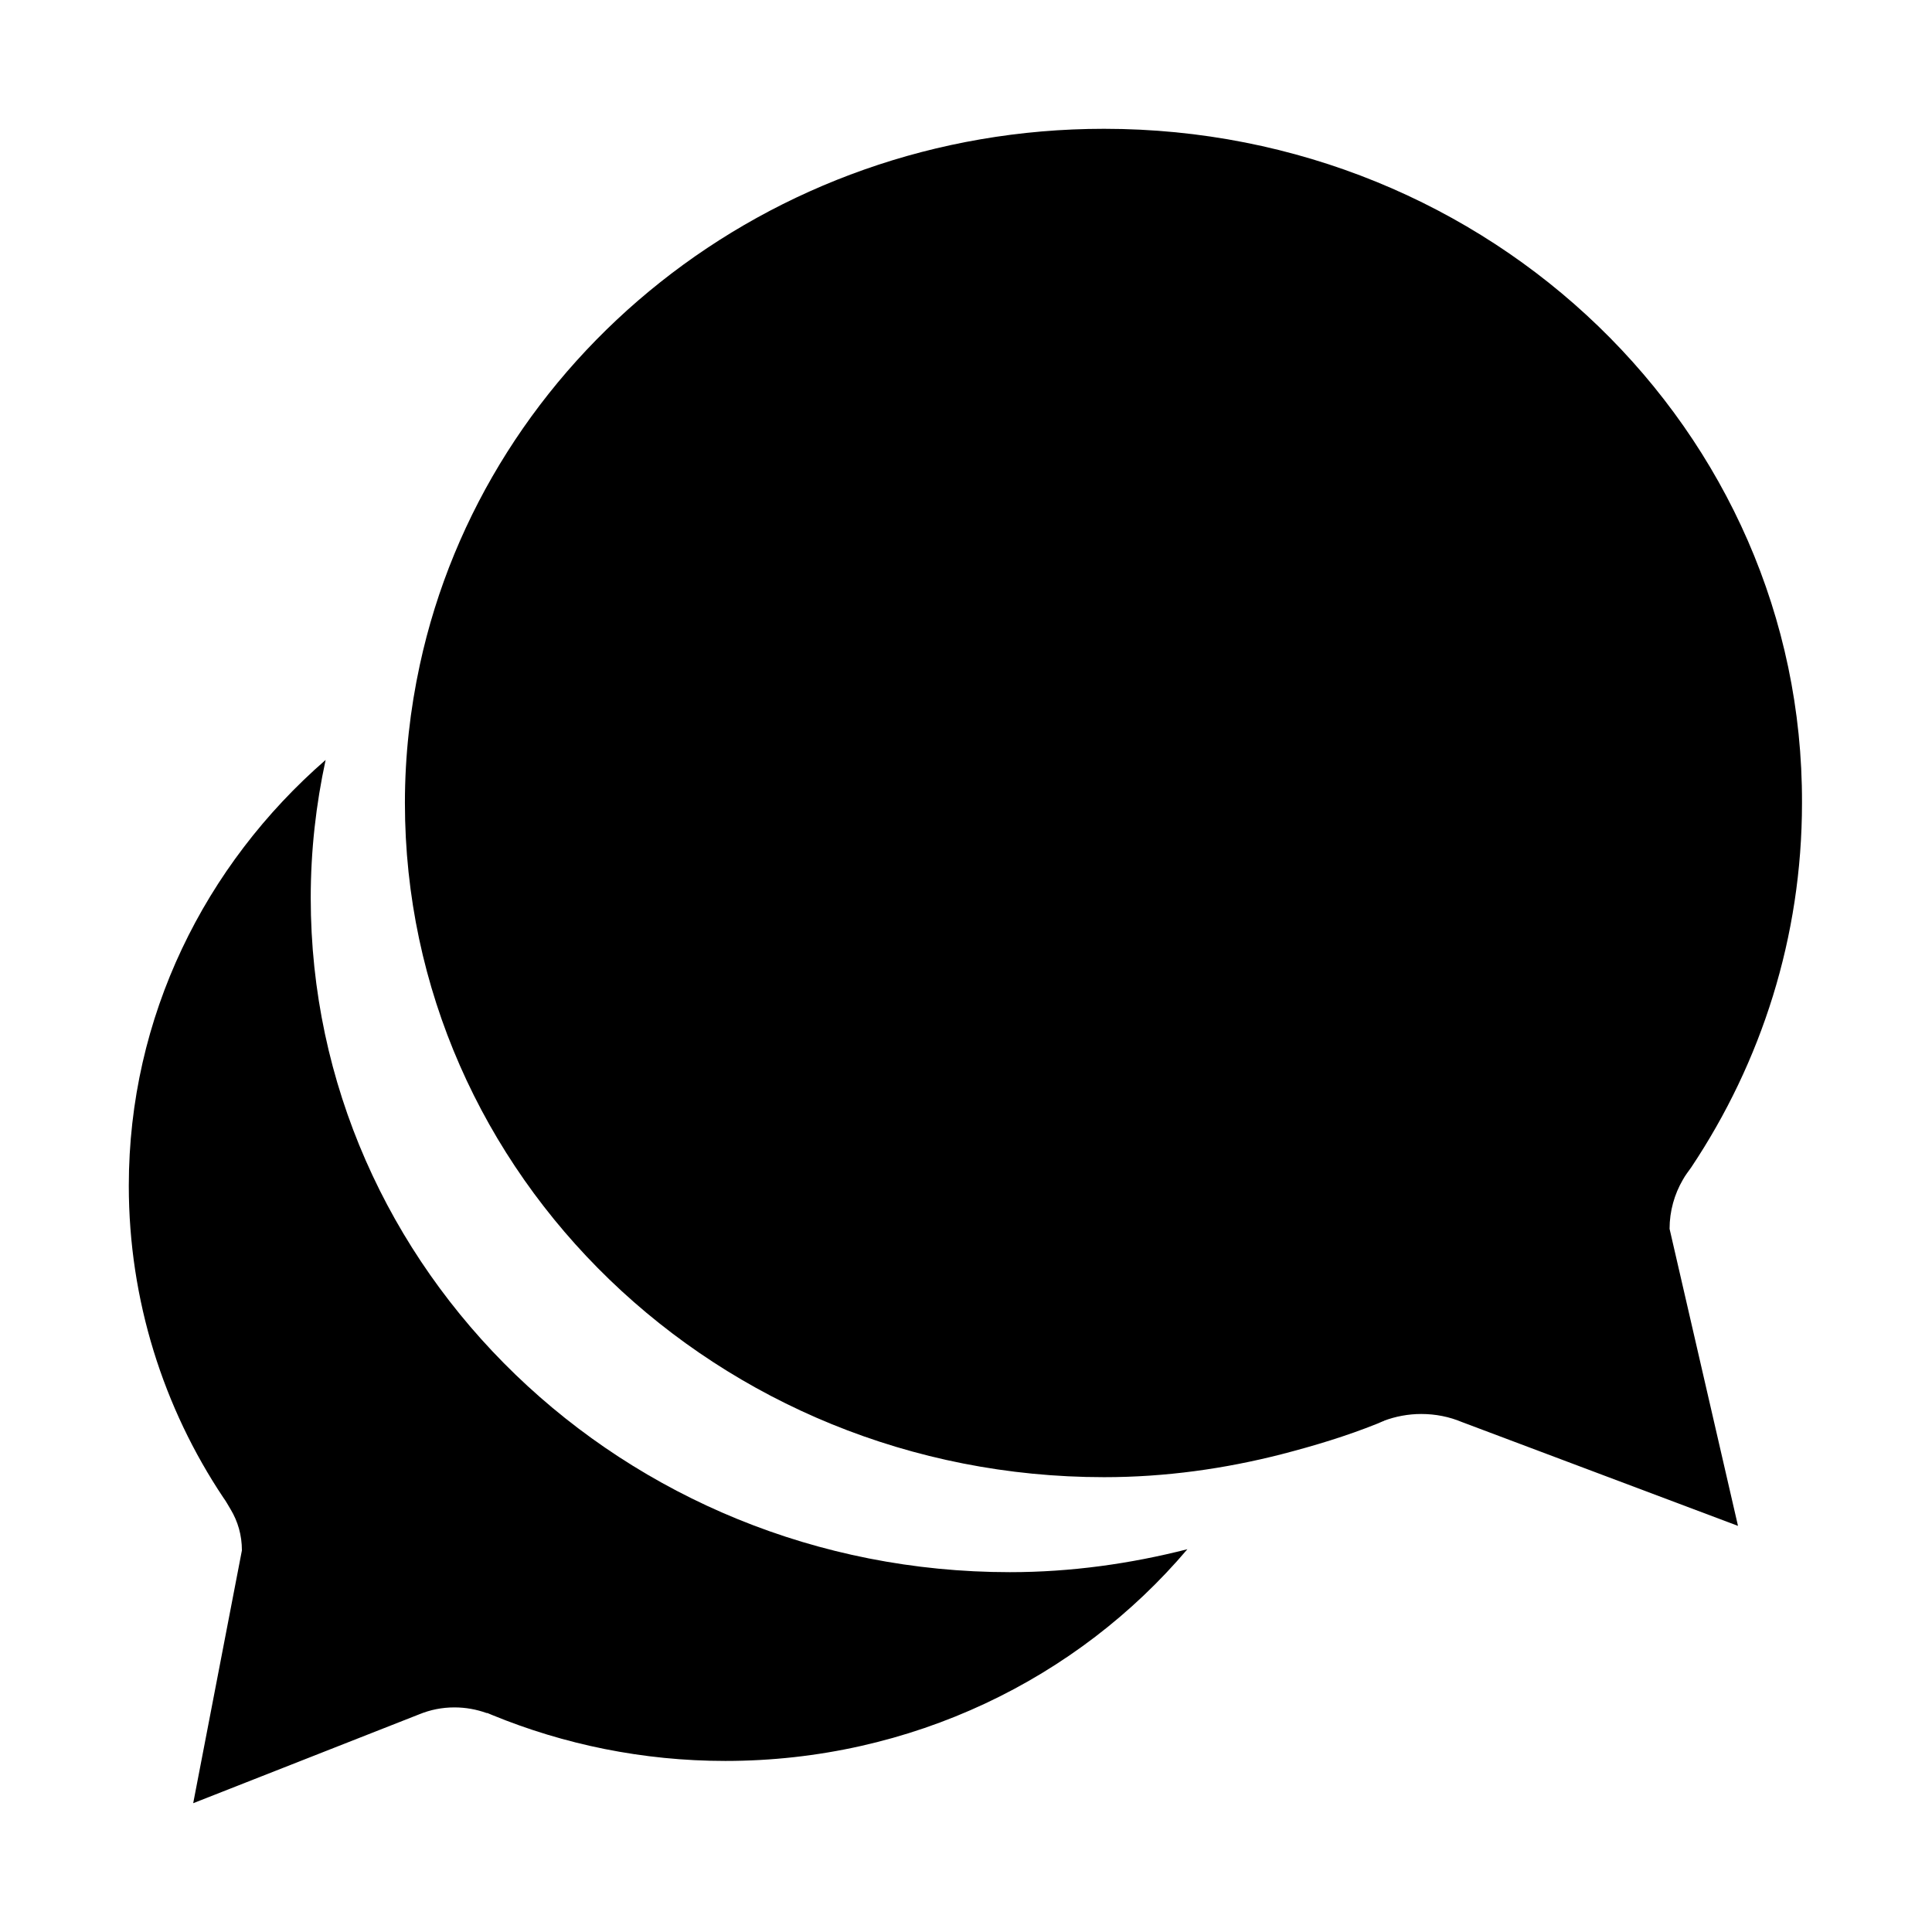<?xml version="1.0" standalone="no"?><!DOCTYPE svg PUBLIC "-//W3C//DTD SVG 1.1//EN" "http://www.w3.org/Graphics/SVG/1.1/DTD/svg11.dtd"><svg t="1501759443210" class="icon" style="" viewBox="0 0 1024 1024" version="1.1" xmlns="http://www.w3.org/2000/svg" p-id="15274" xmlns:xlink="http://www.w3.org/1999/xlink" width="200" height="200"><defs><style type="text/css"></style></defs><path d="M122.24 800c0 0 0 0 0 0 3.84 6.4 5.973 13.653 5.973 21.76l-25.813 133.973 119.893-47.147c5.76-2.347 11.947-3.627 18.56-3.627 5.973 0 11.733 1.067 17.067 2.987 0 0 0.213 0 0.427 0 0.853 0.427 1.707 0.64 2.56 1.067 37.973 15.573 79.787 24.32 123.52 24.32 98.773 0 186.88-43.733 244.907-112.213-30.080 7.68-61.653 12.16-94.080 12.16-204.587 0-370.56-160-370.56-357.333 0-25.173 2.773-49.493 7.893-73.173-64 55.68-104.32 136.107-104.32 225.707 0 60.587 18.347 117.76 50.133 165.333 1.28 1.707 2.56 4.053 3.84 6.187z" p-id="15275"></path><path d="M585.173 68.267c-178.56 0-327.68 122.027-362.667 284.16-5.12 23.68-7.893 48-7.893 73.173 0 197.333 165.76 357.333 370.56 357.333 32.64 0 64-4.48 94.080-12.16 17.28-4.48 34.347-9.6 50.773-16.213 1.067-0.427 1.92-0.853 2.987-1.28 0.213 0 0.427 0 0.427-0.213 6.187-2.347 13.013-3.627 19.84-3.627 7.68 0 14.933 1.493 21.547 4.267l146.347 55.040-36.267-157.44c0-9.387 2.56-18.347 7.040-26.027 0 0 0 0 0 0 1.28-2.347 2.987-4.48 4.48-6.613 37.12-55.68 58.667-122.027 58.667-193.067 0.64-197.333-165.12-357.333-369.92-357.333z" p-id="15276"></path></svg>